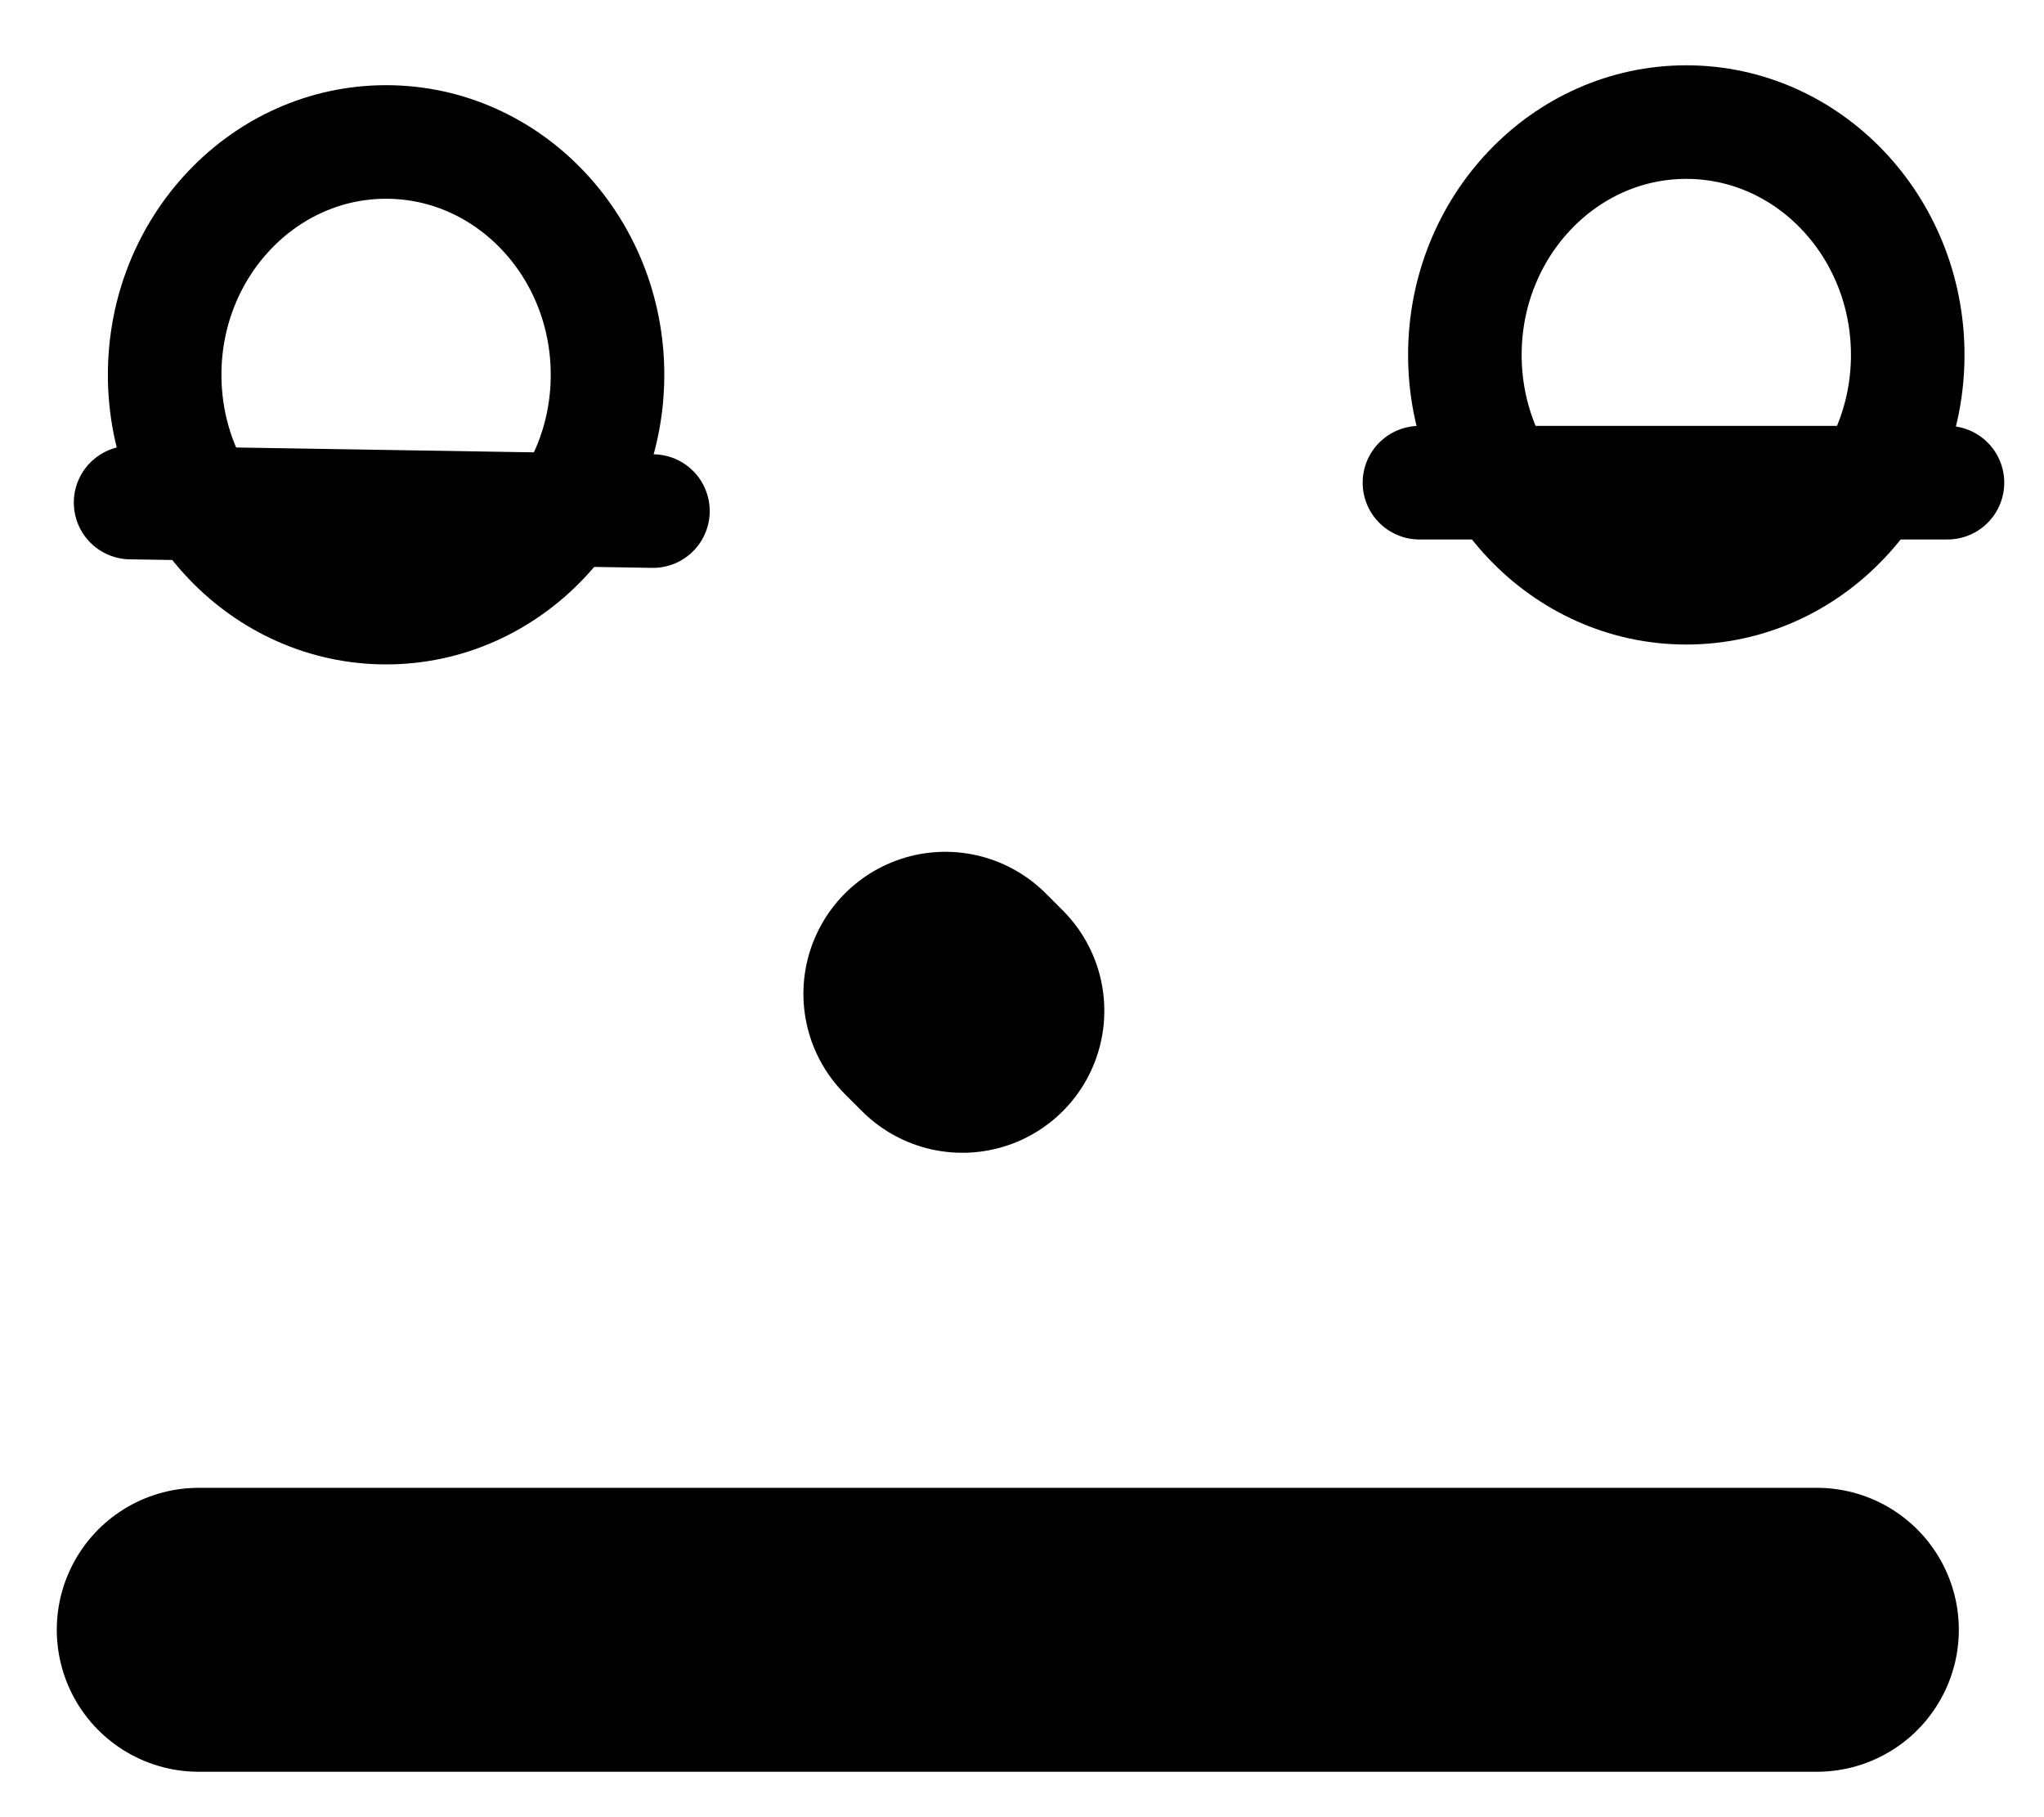 <svg version="1.1" width="36" height="32" viewBox="-1 -1 36 32" xmlns="http://www.w3.org/2000/svg" xmlns:xlink="http://www.w3.org/1999/xlink">
  <!-- Exported by Scratch - http://scratch.mit.edu/ -->
  <path id="ID0.20107780117541552" fill="none" stroke="#000000" stroke-width="5" stroke-linecap="round" d="M 241.650 208.500 L 241.950 208.800 " transform="matrix(1, 0, 0, 1, -226, -192)"/>
  <path id="ID0.6138265989720821" fill="none" stroke="#000000" stroke-width="5" stroke-linecap="round" d="M 228.500 219.700 L 257 219.700 " transform="matrix(1, 0, 0, 1, -226, -192)"/>
  <path id="ID0.8171600508503616" fill="none" stroke="#000000" stroke-width="2" d="M 230.400 193 C 231.476 193 232.451 193.459 233.157 194.202 C 233.863 194.944 234.300 195.969 234.300 197.100 C 234.300 198.231 233.863 199.256 233.157 199.998 C 232.451 200.741 231.476 201.200 230.400 201.200 C 229.324 201.200 228.349 200.741 227.643 199.998 C 226.937 199.256 226.500 198.231 226.500 197.100 C 226.500 195.969 226.937 194.944 227.643 194.202 C 228.349 193.459 229.324 193 230.400 193 Z " transform="matrix(1, 0, 0, 1, -224.6, -191.5)"/>
  <path id="ID0.8171600508503616" fill="none" stroke="#000000" stroke-width="2" d="M 230.400 193 C 231.476 193 232.451 193.459 233.157 194.202 C 233.863 194.944 234.300 195.969 234.300 197.100 C 234.300 198.231 233.863 199.256 233.157 199.998 C 232.451 200.741 231.476 201.200 230.400 201.200 C 229.324 201.200 228.349 200.741 227.643 199.998 C 226.937 199.256 226.500 198.231 226.500 197.100 C 226.500 195.969 226.937 194.944 227.643 194.202 C 228.349 193.459 229.324 193 230.400 193 Z " transform="matrix(1, 0, 0, 1, -201.7, -191.85)"/>
  <path id="ID0.8387924628332257" fill="none" stroke="#000000" stroke-width="2" stroke-linecap="round" d="M 250 199.500 L 259.300 199.500 " transform="matrix(1, 0, 0, 1, -226, -192)"/>
  <path id="ID0.6277703298255801" fill="none" stroke="#000000" stroke-width="2" stroke-linecap="round" d="M 227.300 199.850 L 236.500 200 " transform="matrix(1, 0, 0, 1, -226, -192)"/>
</svg>